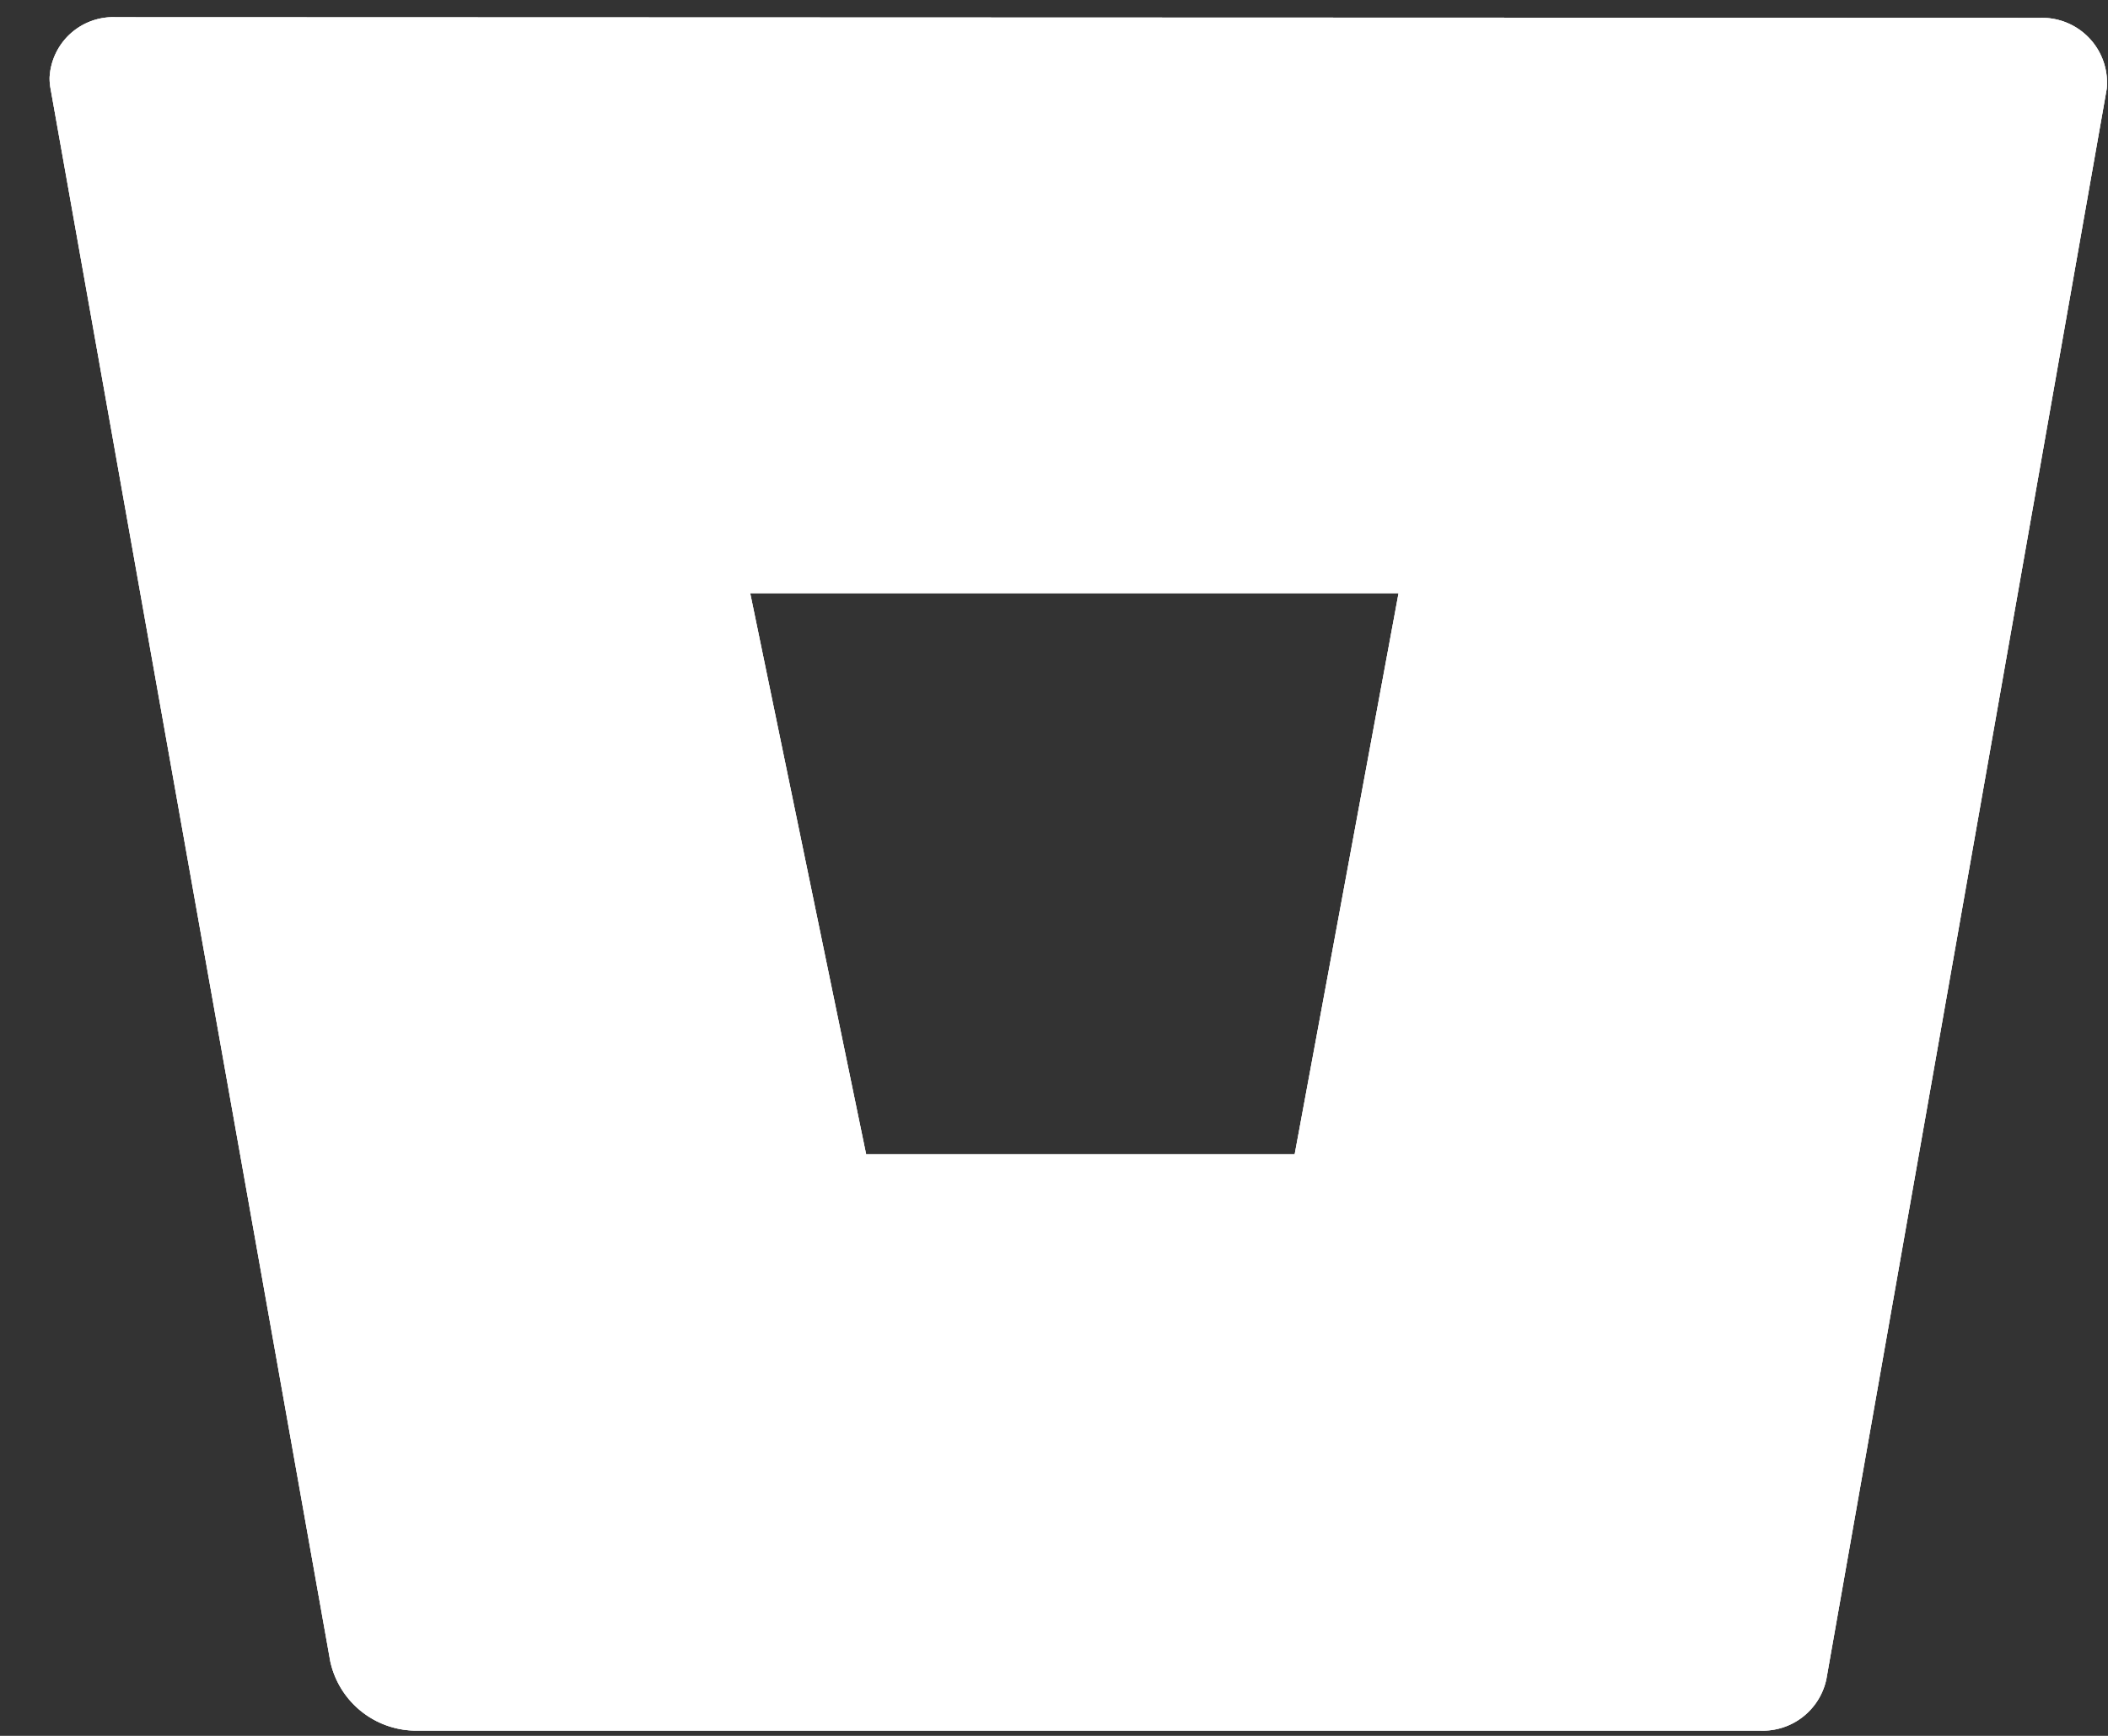 <svg xmlns="http://www.w3.org/2000/svg" xmlns:xlink="http://www.w3.org/1999/xlink" width="170" height="140" viewBox="0 0 170 140"><rect x="0" y="0" width="170" height="140" fill="#333333" stroke="none"/><defs><clipPath id="b"><rect width="170" height="140"/></clipPath></defs><g id="a" clip-path="url(#b)"><path d="M5.38,1.211A5.14,5.14,0,0,0,0,6.066a4.45,4.45,0,0,0,.069.858L22.634,133.811A7.1,7.1,0,0,0,29.7,139.4h108.26a5.24,5.24,0,0,0,5.325-4.138L165.9,6.969a5.235,5.235,0,0,0-5.311-5.707Zm95.031,91.7H65.848L56.5,47.666h52.287Z" transform="translate(4 0.178)" fill="#fff" opacity="0.75"/><path d="M5.38,1.211A5.14,5.14,0,0,0,0,6.066a4.45,4.45,0,0,0,.069.858L22.634,133.811A7.1,7.1,0,0,0,29.7,139.4h108.26a5.24,5.24,0,0,0,5.325-4.138L165.9,6.969a5.235,5.235,0,0,0-5.311-5.707Zm95.031,91.7H65.848L56.5,47.666h52.287Z" transform="translate(4 0.178)" fill="#fff" opacity="0.75"/><path d="M5.38,1.211A5.14,5.14,0,0,0,0,6.066a4.45,4.45,0,0,0,.069.858L22.634,133.811A7.1,7.1,0,0,0,29.7,139.4h108.26a5.24,5.24,0,0,0,5.325-4.138L165.9,6.969a5.235,5.235,0,0,0-5.311-5.707Zm95.031,91.7H65.848L56.5,47.666h52.287Z" transform="translate(4 0.178)" fill="#fff"/></g></svg>